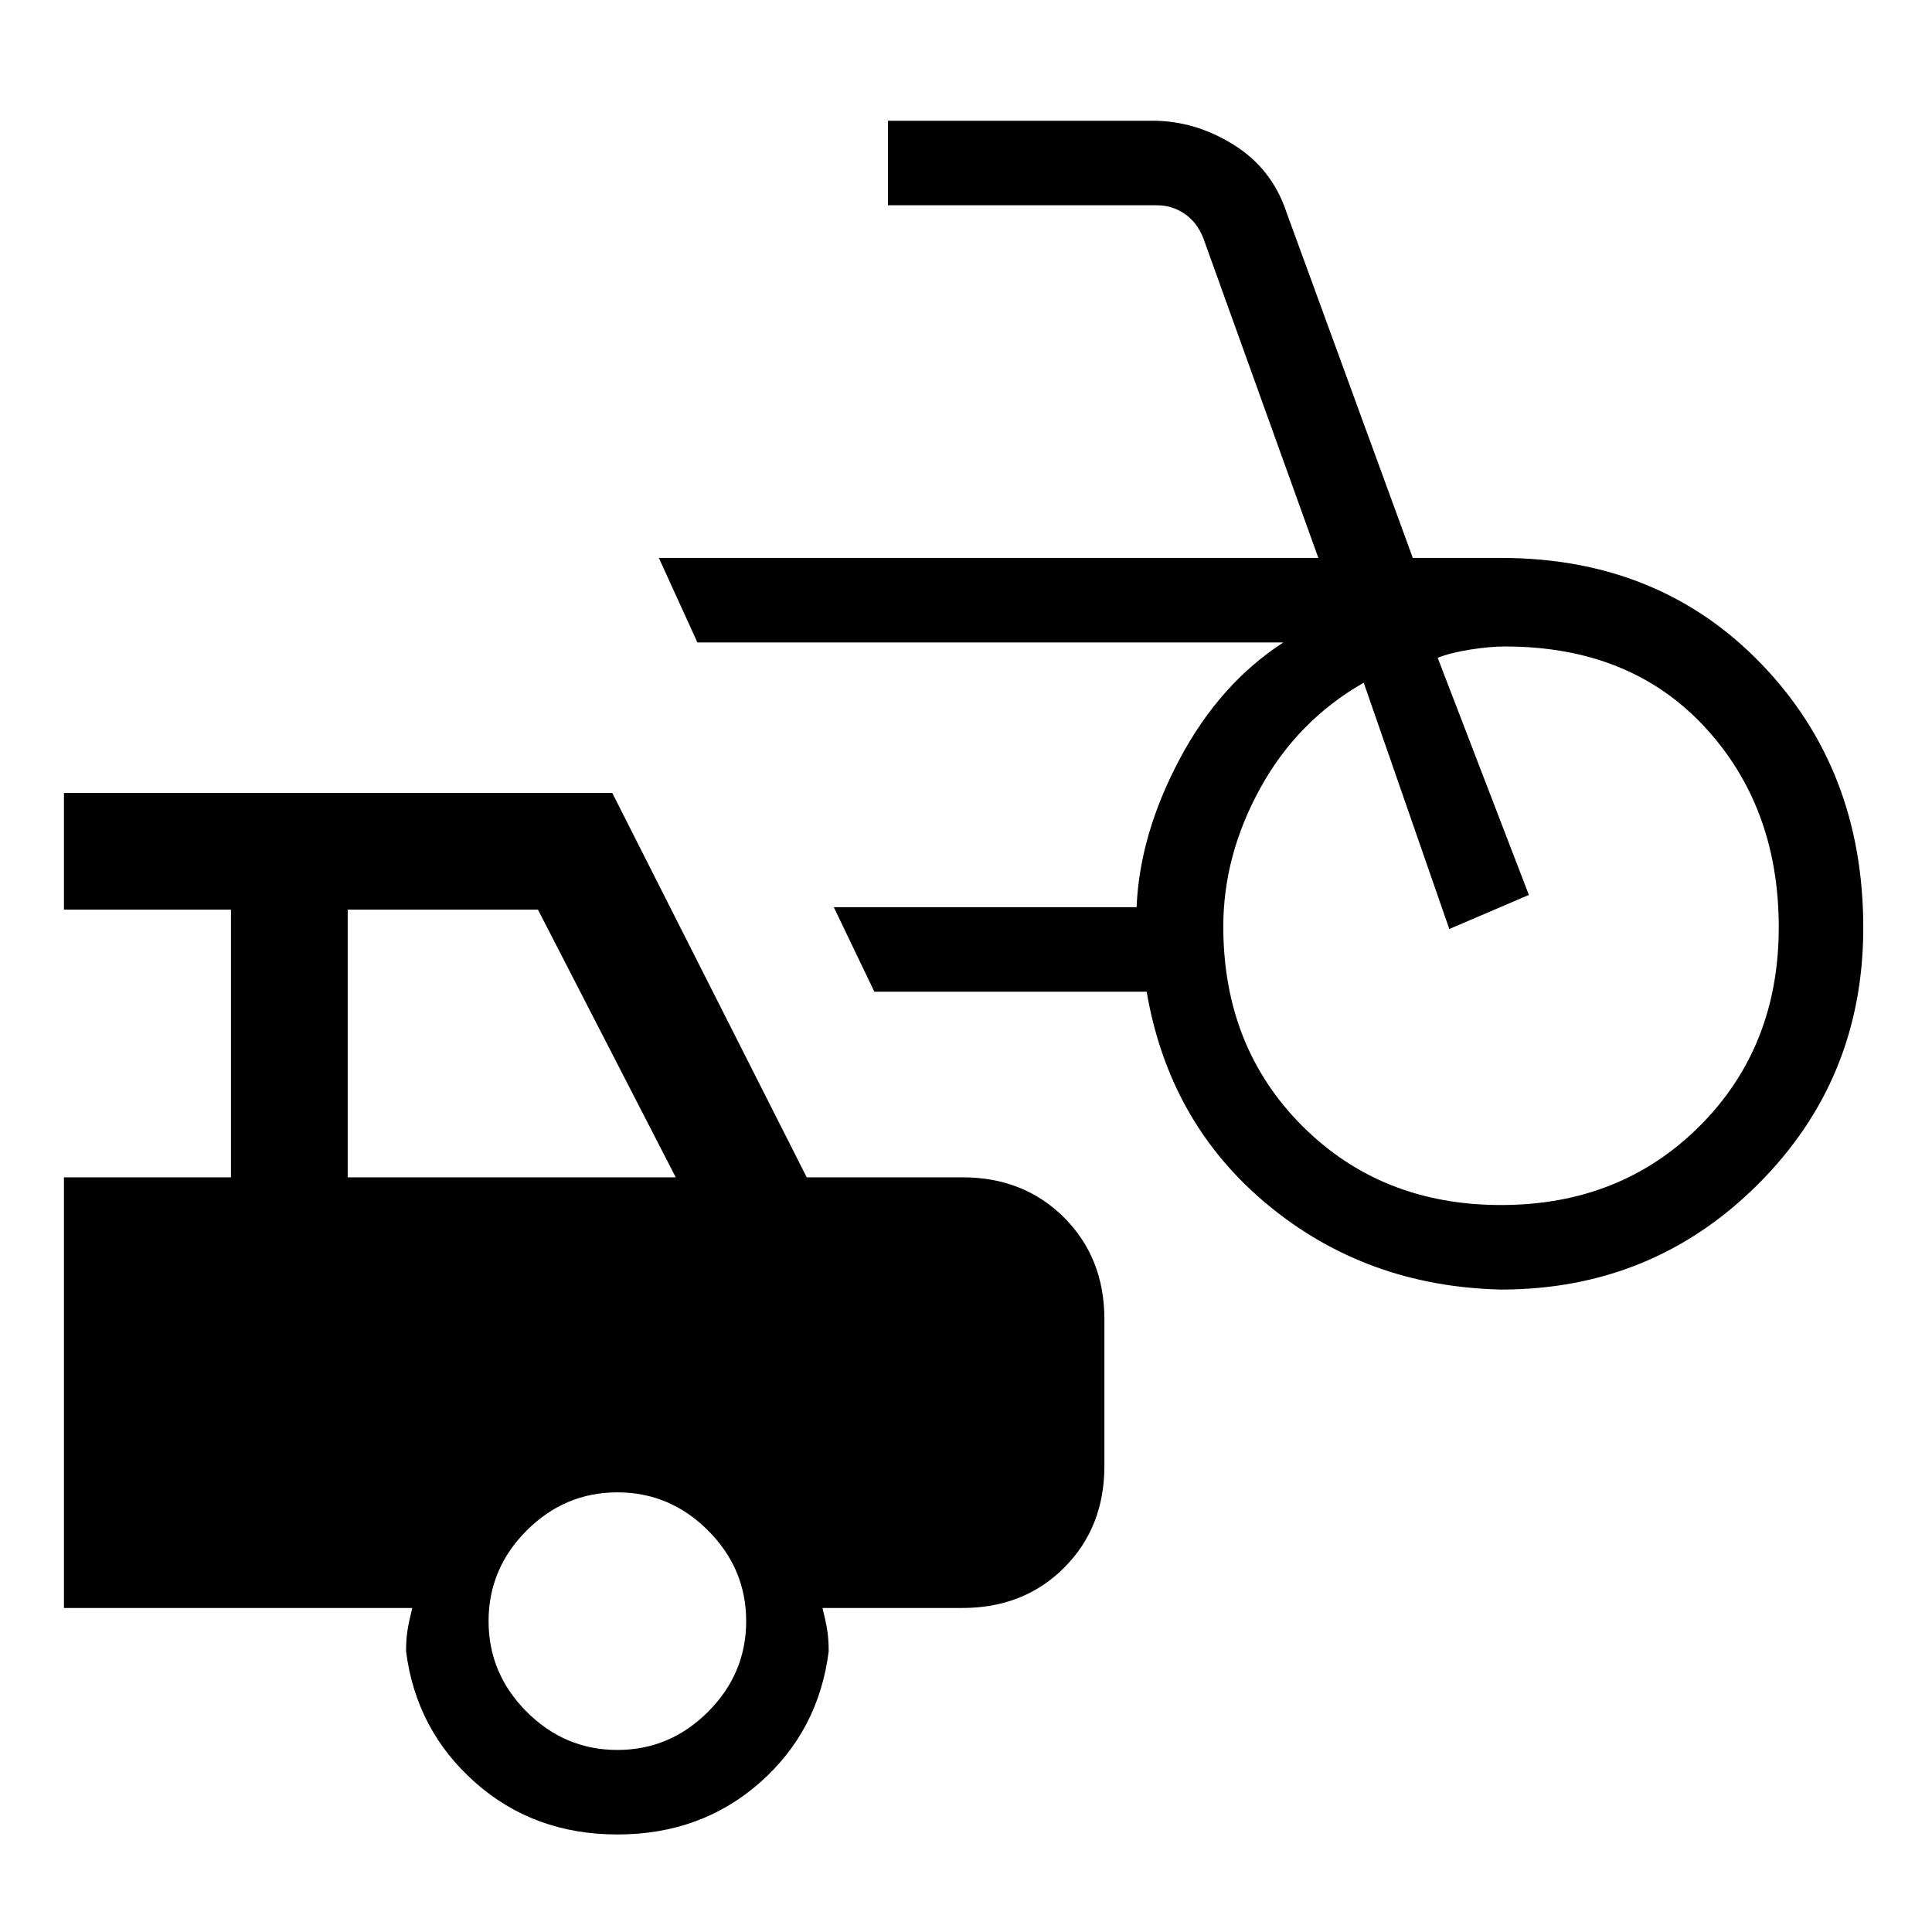 <svg xmlns="http://www.w3.org/2000/svg" height="20" viewBox="0 -960 960 960" width="20"><path d="M745.85-319.23q-66.93-1.54-115.93-42.12-49-40.57-60.15-105.88H434.46l-20.15-42h150.46q1.46-36 21.35-73.5 19.88-37.5 51.57-58.04H346.54l-19.16-42h327.7l-57.23-159.08q-3.08-7.69-9.23-11.92-6.16-4.23-13.85-4.23H441.23v-42h131.54q21.03 0 40.12 11.87 19.08 11.86 26.26 33.36l62.86 172h43.84q78.52 0 129.26 52.57 50.74 52.58 50.74 131.2 0 75.31-52.39 127.54-52.4 52.23-127.61 52.23Zm0-42q59.46 0 98.73-39.27t39.27-98.73q0-60-37-99.77-37-39.77-99-39.77-7.47 0-17.27 1.54-9.81 1.54-16.2 4.08l45.31 117.84-39.54 16.93-42.53-122.39q-32.85 18.77-51.31 52.23-18.46 33.47-18.46 68.91 0 59.86 39.27 99.13 39.26 39.27 98.73 39.27ZM306.77-48.46q-41.54 0-70.77-25.94-29.23-25.94-34.23-65.06 0-6.16.77-10.77.77-4.62 2.31-10.77H31.77v-214h83v-133h-83v-58h272.46l96.62 191h77.3q30.6 0 50.61 20.01 20.01 20.01 20.01 50.61v72.76q0 30.6-20.01 50.61Q508.75-161 478.15-161h-69.46q1.54 6.15 2.31 10.77.77 4.61.77 10.77-5 39.54-34.23 65.27-29.23 25.73-70.77 25.73ZM172.77-375h163l-68.46-133h-94.54v133Zm134 284.54q26.09 0 45.05-18.96 18.95-18.95 18.95-45.04t-18.95-45.05q-18.96-18.95-45.05-18.95-26.09 0-45.05 18.95-18.95 18.96-18.95 45.05 0 26.09 18.95 45.04 18.96 18.96 45.05 18.96Z"/></svg>